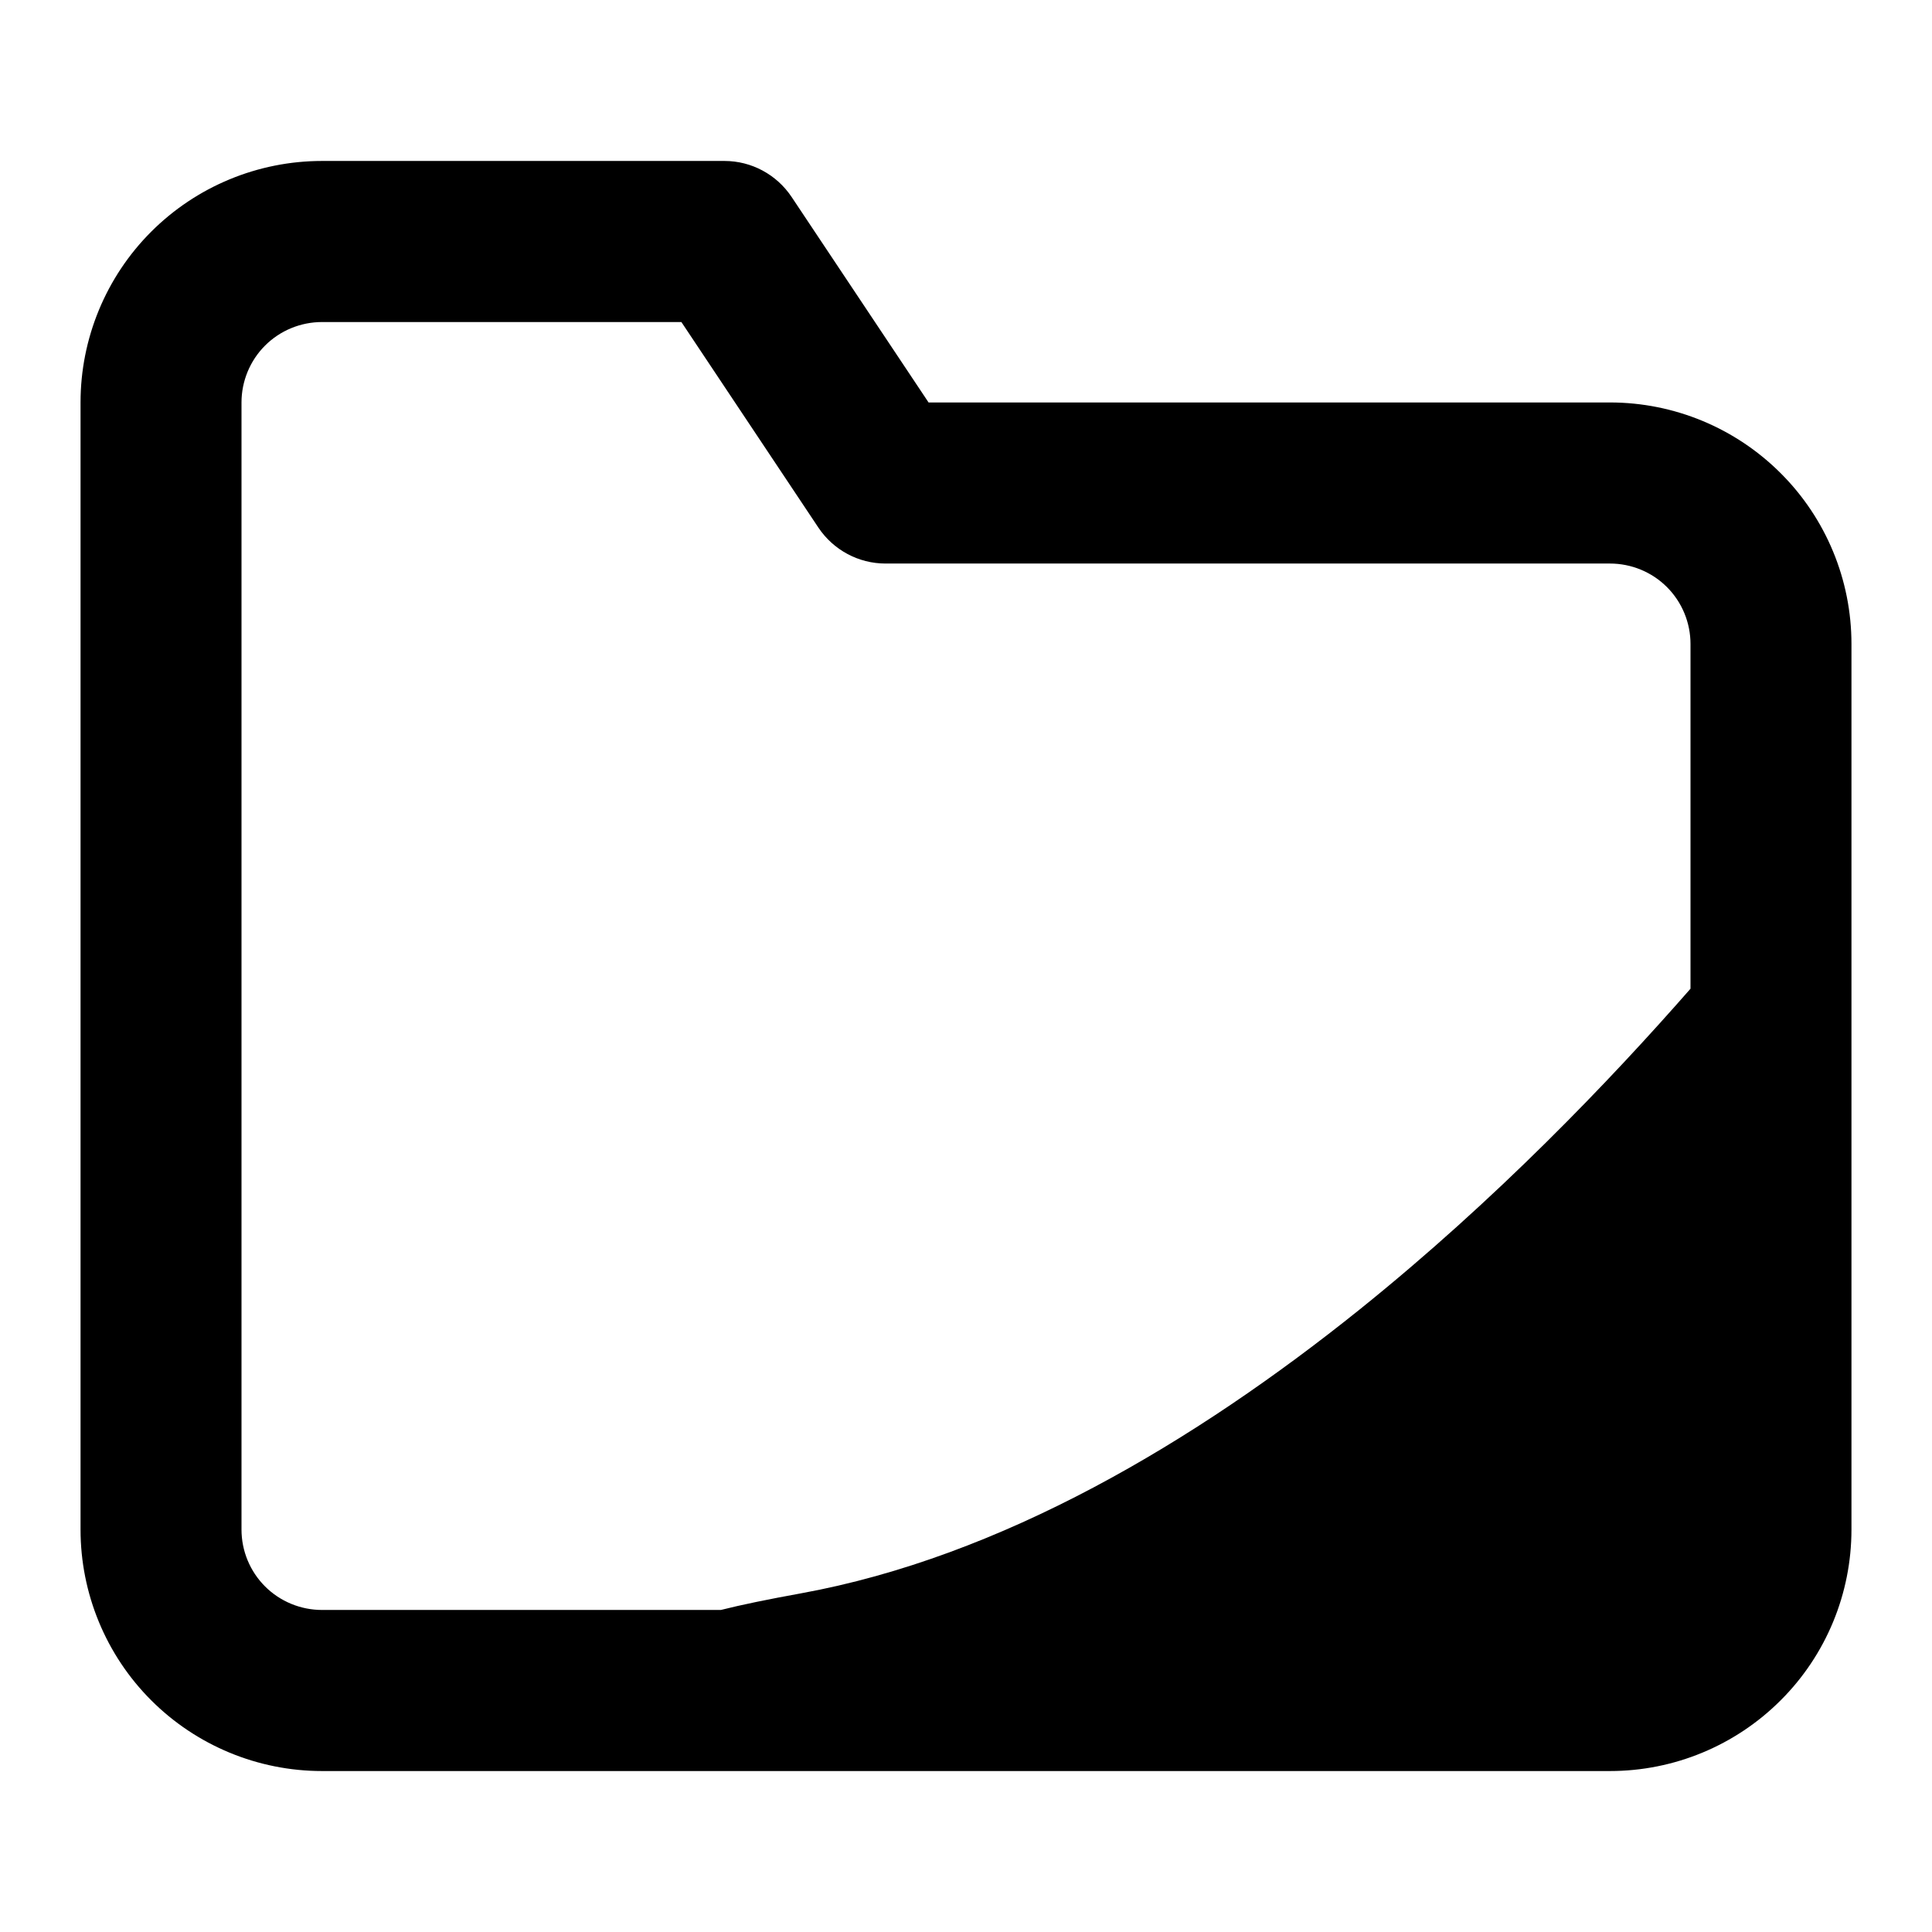 <svg width="16" height="16" viewBox="0 0 16 16" fill="none" xmlns="http://www.w3.org/2000/svg">
    <path fill-rule="evenodd" clip-rule="evenodd"
        d="M1.252 1.919C1.627 1.544 2.136 1.333 2.667 1.333H6C6.223 1.333 6.431 1.445 6.555 1.63L7.69 3.333H13.333C13.864 3.333 14.372 3.544 14.747 3.919C15.123 4.294 15.333 4.803 15.333 5.333V12.667C15.333 13.197 15.123 13.706 14.747 14.081C14.372 14.456 13.864 14.667 13.333 14.667H2.667C2.136 14.667 1.627 14.456 1.252 14.081C0.877 13.706 0.667 13.197 0.667 12.667V3.333C0.667 2.803 0.877 2.294 1.252 1.919ZM2.667 2.667C2.49 2.667 2.32 2.737 2.195 2.862C2.07 2.987 2 3.157 2 3.333V12.667C2 12.844 2.07 13.013 2.195 13.138C2.32 13.263 2.49 13.333 2.667 13.333H5.97C6.14 13.29 6.36 13.245 6.63 13.196C8.293 12.894 9.895 11.941 11.262 10.843C12.389 9.937 13.335 8.948 14 8.188V5.333C14 5.157 13.93 4.987 13.805 4.862C13.68 4.737 13.51 4.667 13.333 4.667H7.333C7.11 4.667 6.902 4.555 6.778 4.37L5.643 2.667H2.667Z"
        fill="currentColor" />
</svg>
